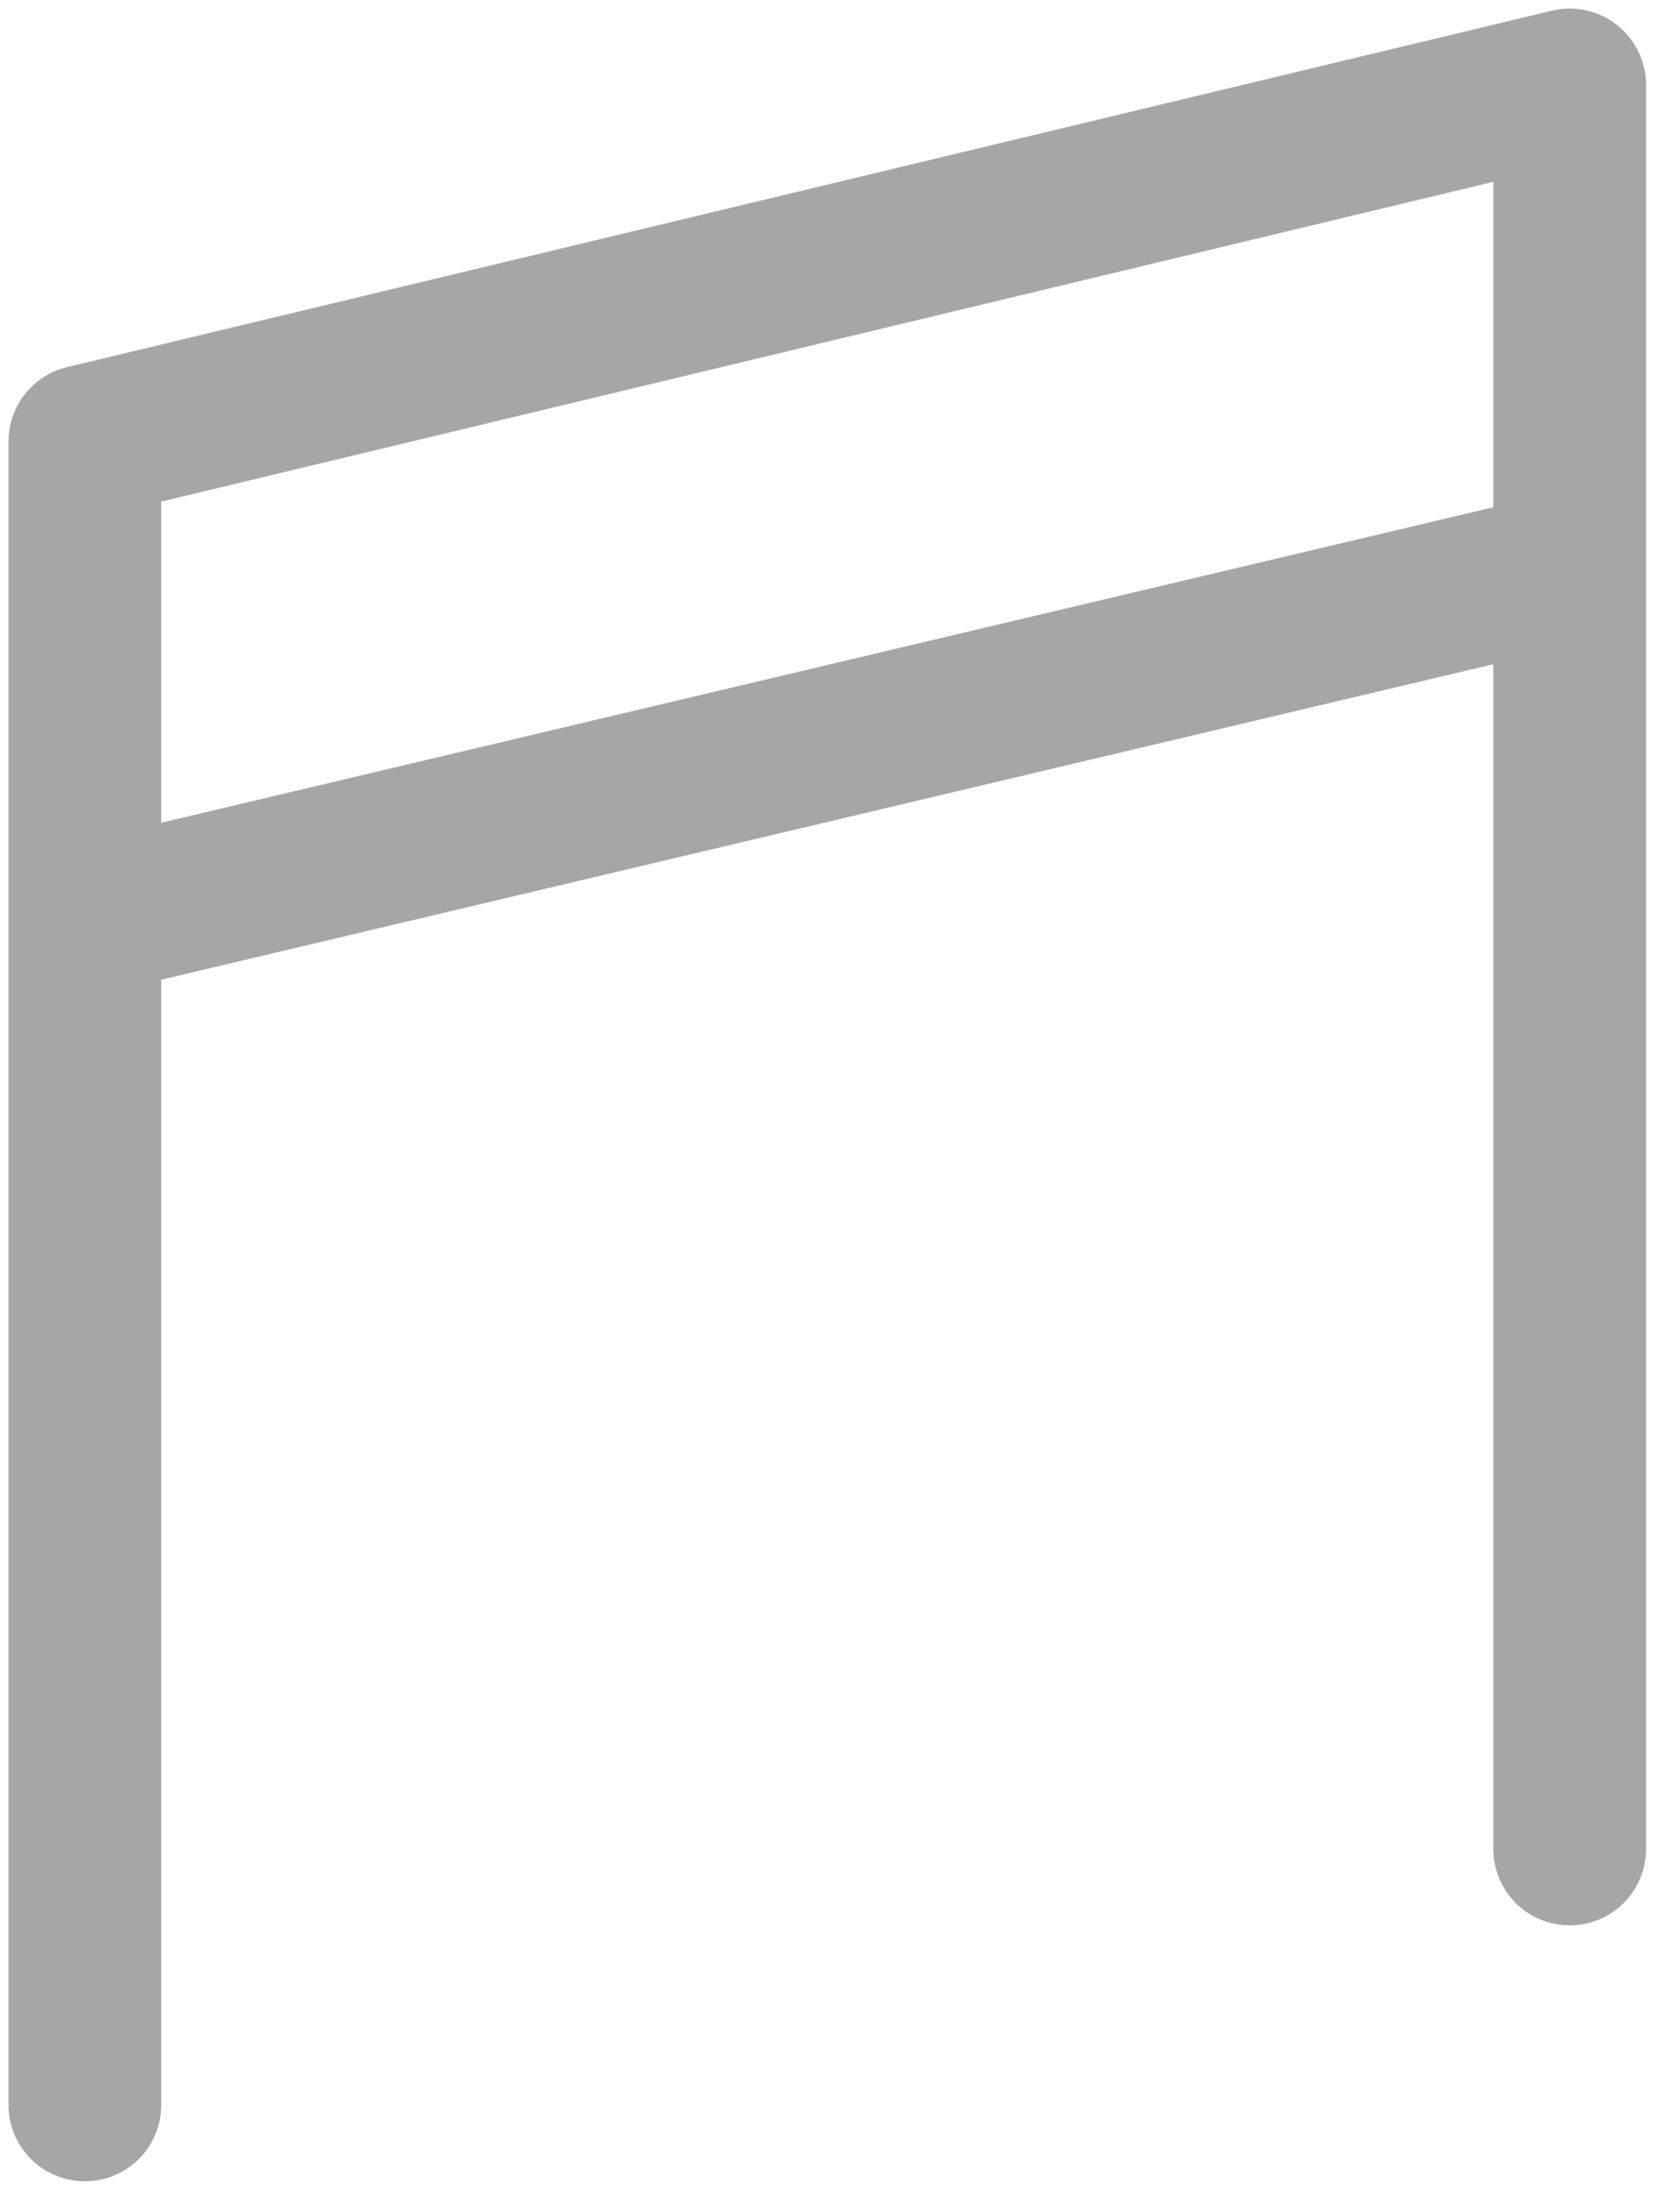 <svg width="33" height="43" viewBox="0 0 33 43" fill="none" xmlns="http://www.w3.org/2000/svg">
<path d="M1.667 18.053L30.833 11.147M1.667 41.335V8.668L30.833 1.668V36.309" stroke="#A6A6A6" stroke-width="3" stroke-linecap="round" stroke-linejoin="round"/>
</svg>
